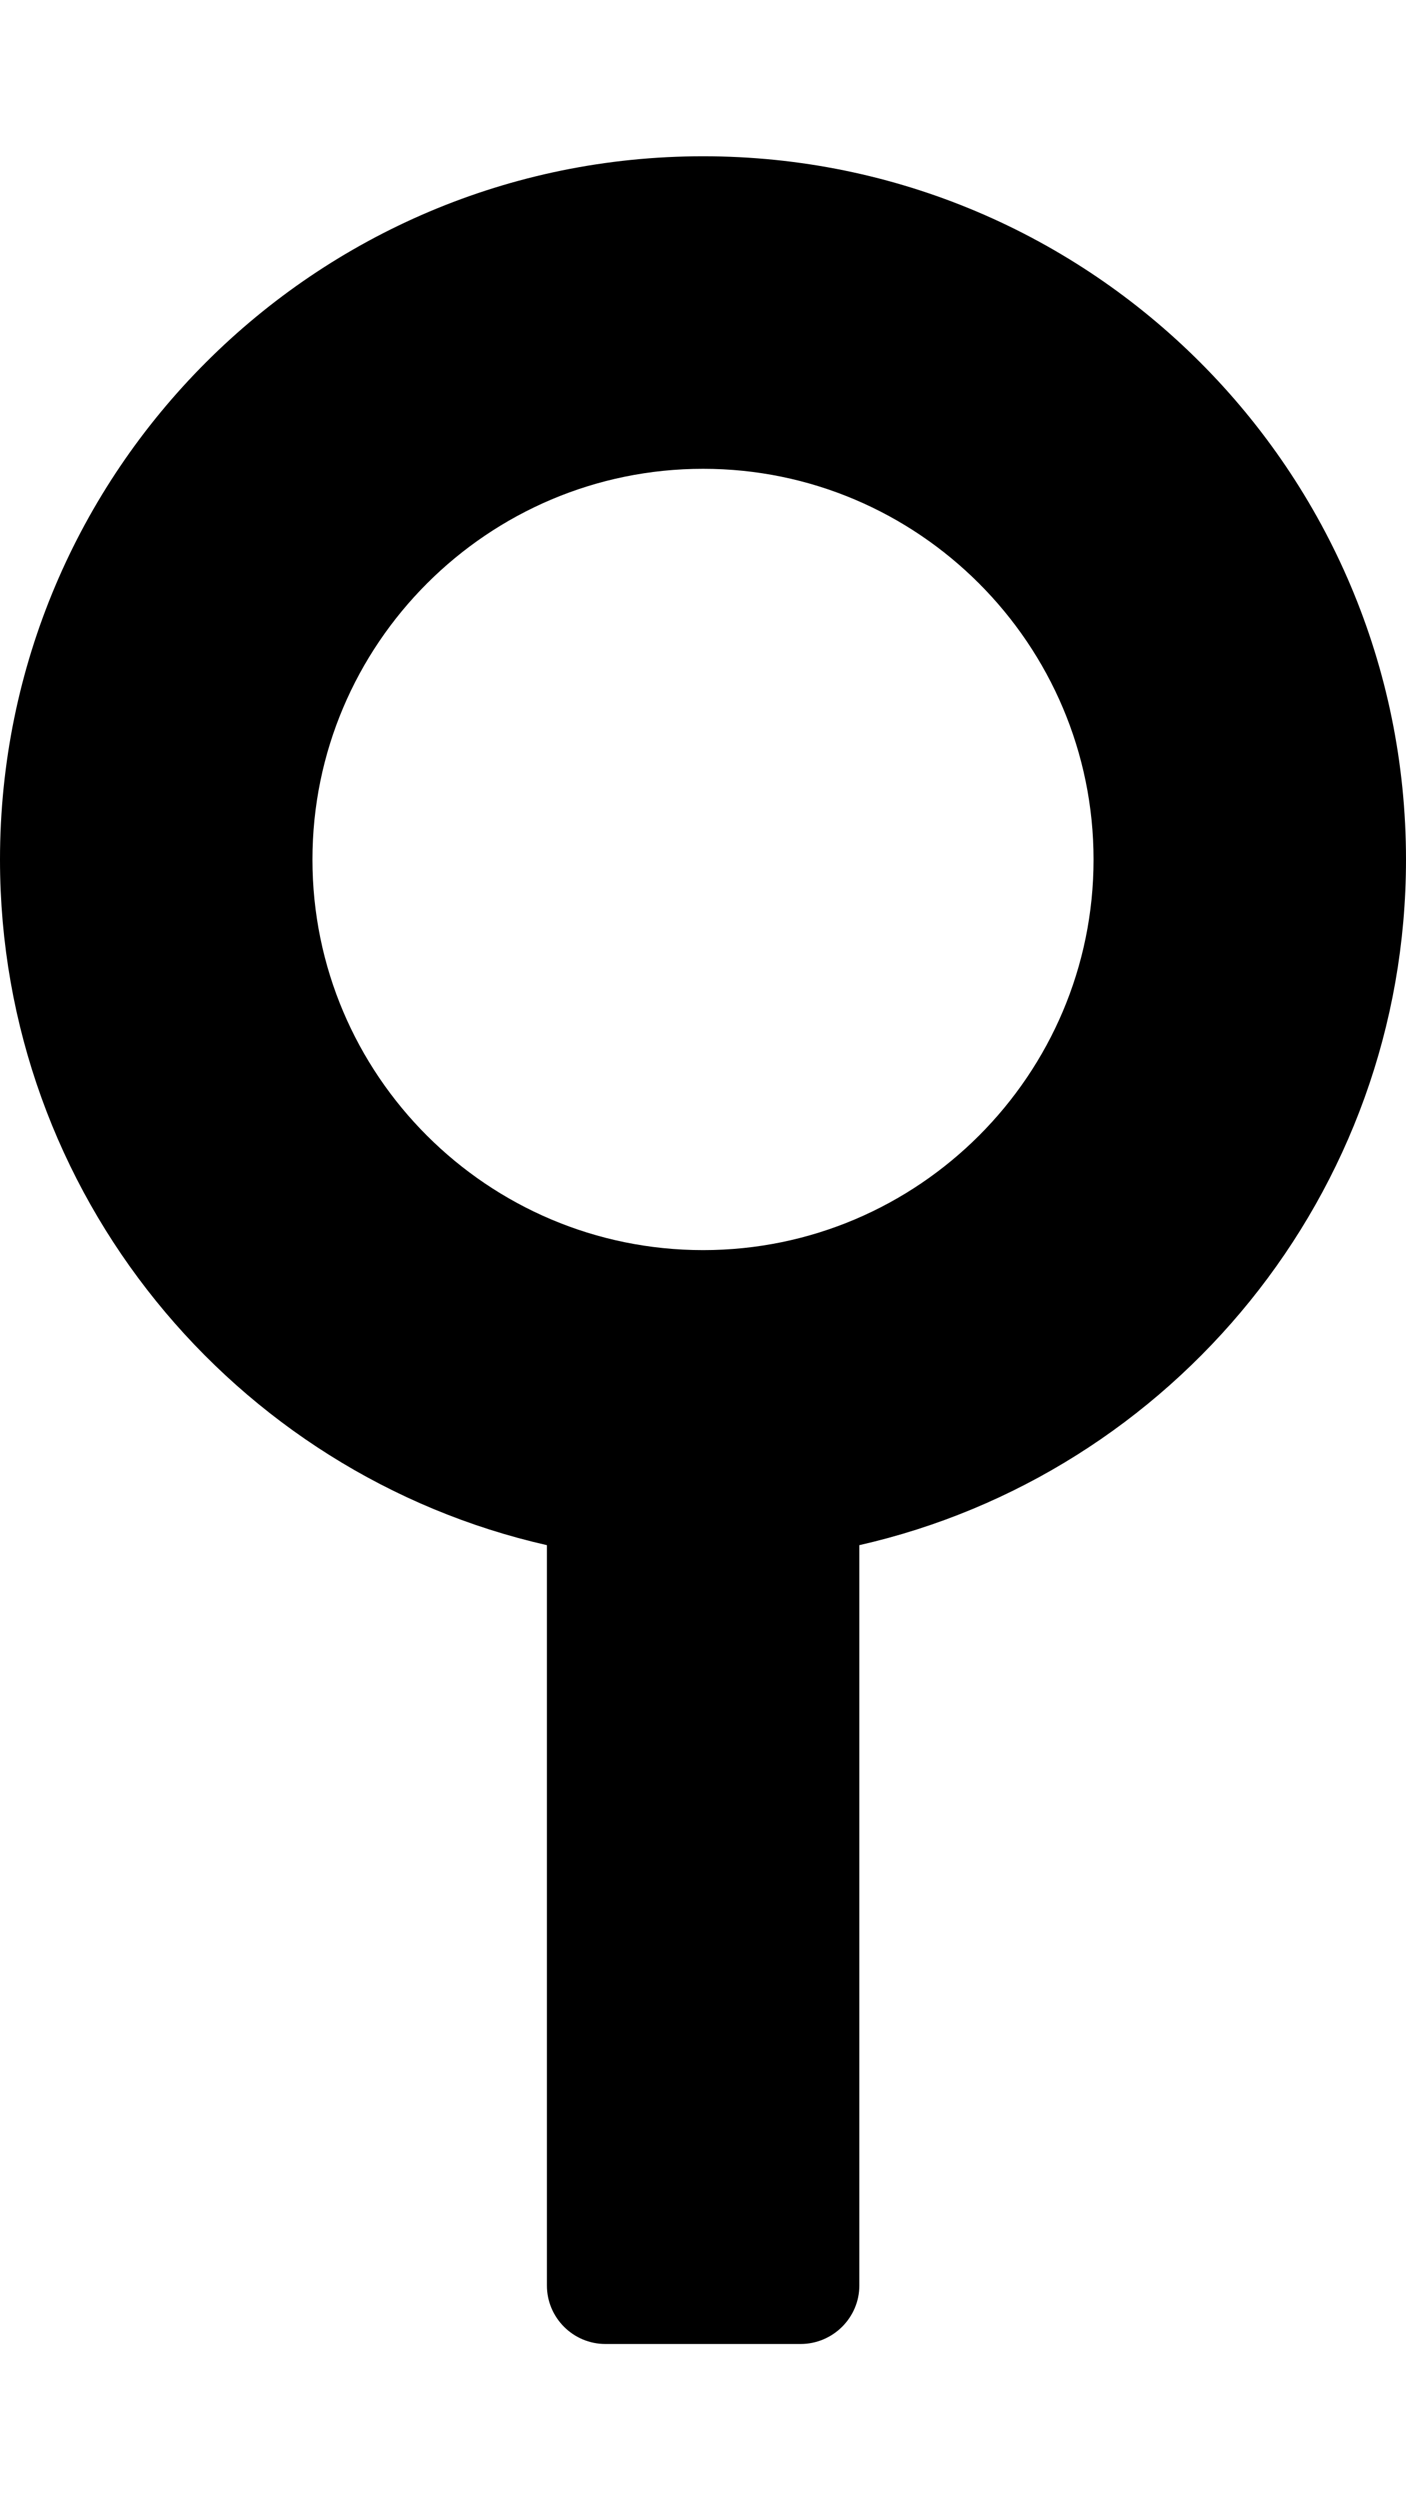 <svg height="1000" width="562.5" xmlns="http://www.w3.org/2000/svg"><path d="M562.5 343.8c0 133.7 -93.6 245.8 -218.7 274.2v296.1c0 12.9 -10.6 23.4 -23.5 23.4h-78.1c-12.9 0 -23.4 -10.5 -23.4 -23.4V618C93.6 589.6 0 477.5 0 343.8 0 188.5 126 62.5 281.3 62.5s281.2 126 281.2 281.3zM281.3 500c86.1 0 156.2 -70.1 156.2 -156.2S367.4 187.5 281.3 187.5 125 257.6 125 343.8 195.1 500 281.3 500z"/></svg>
